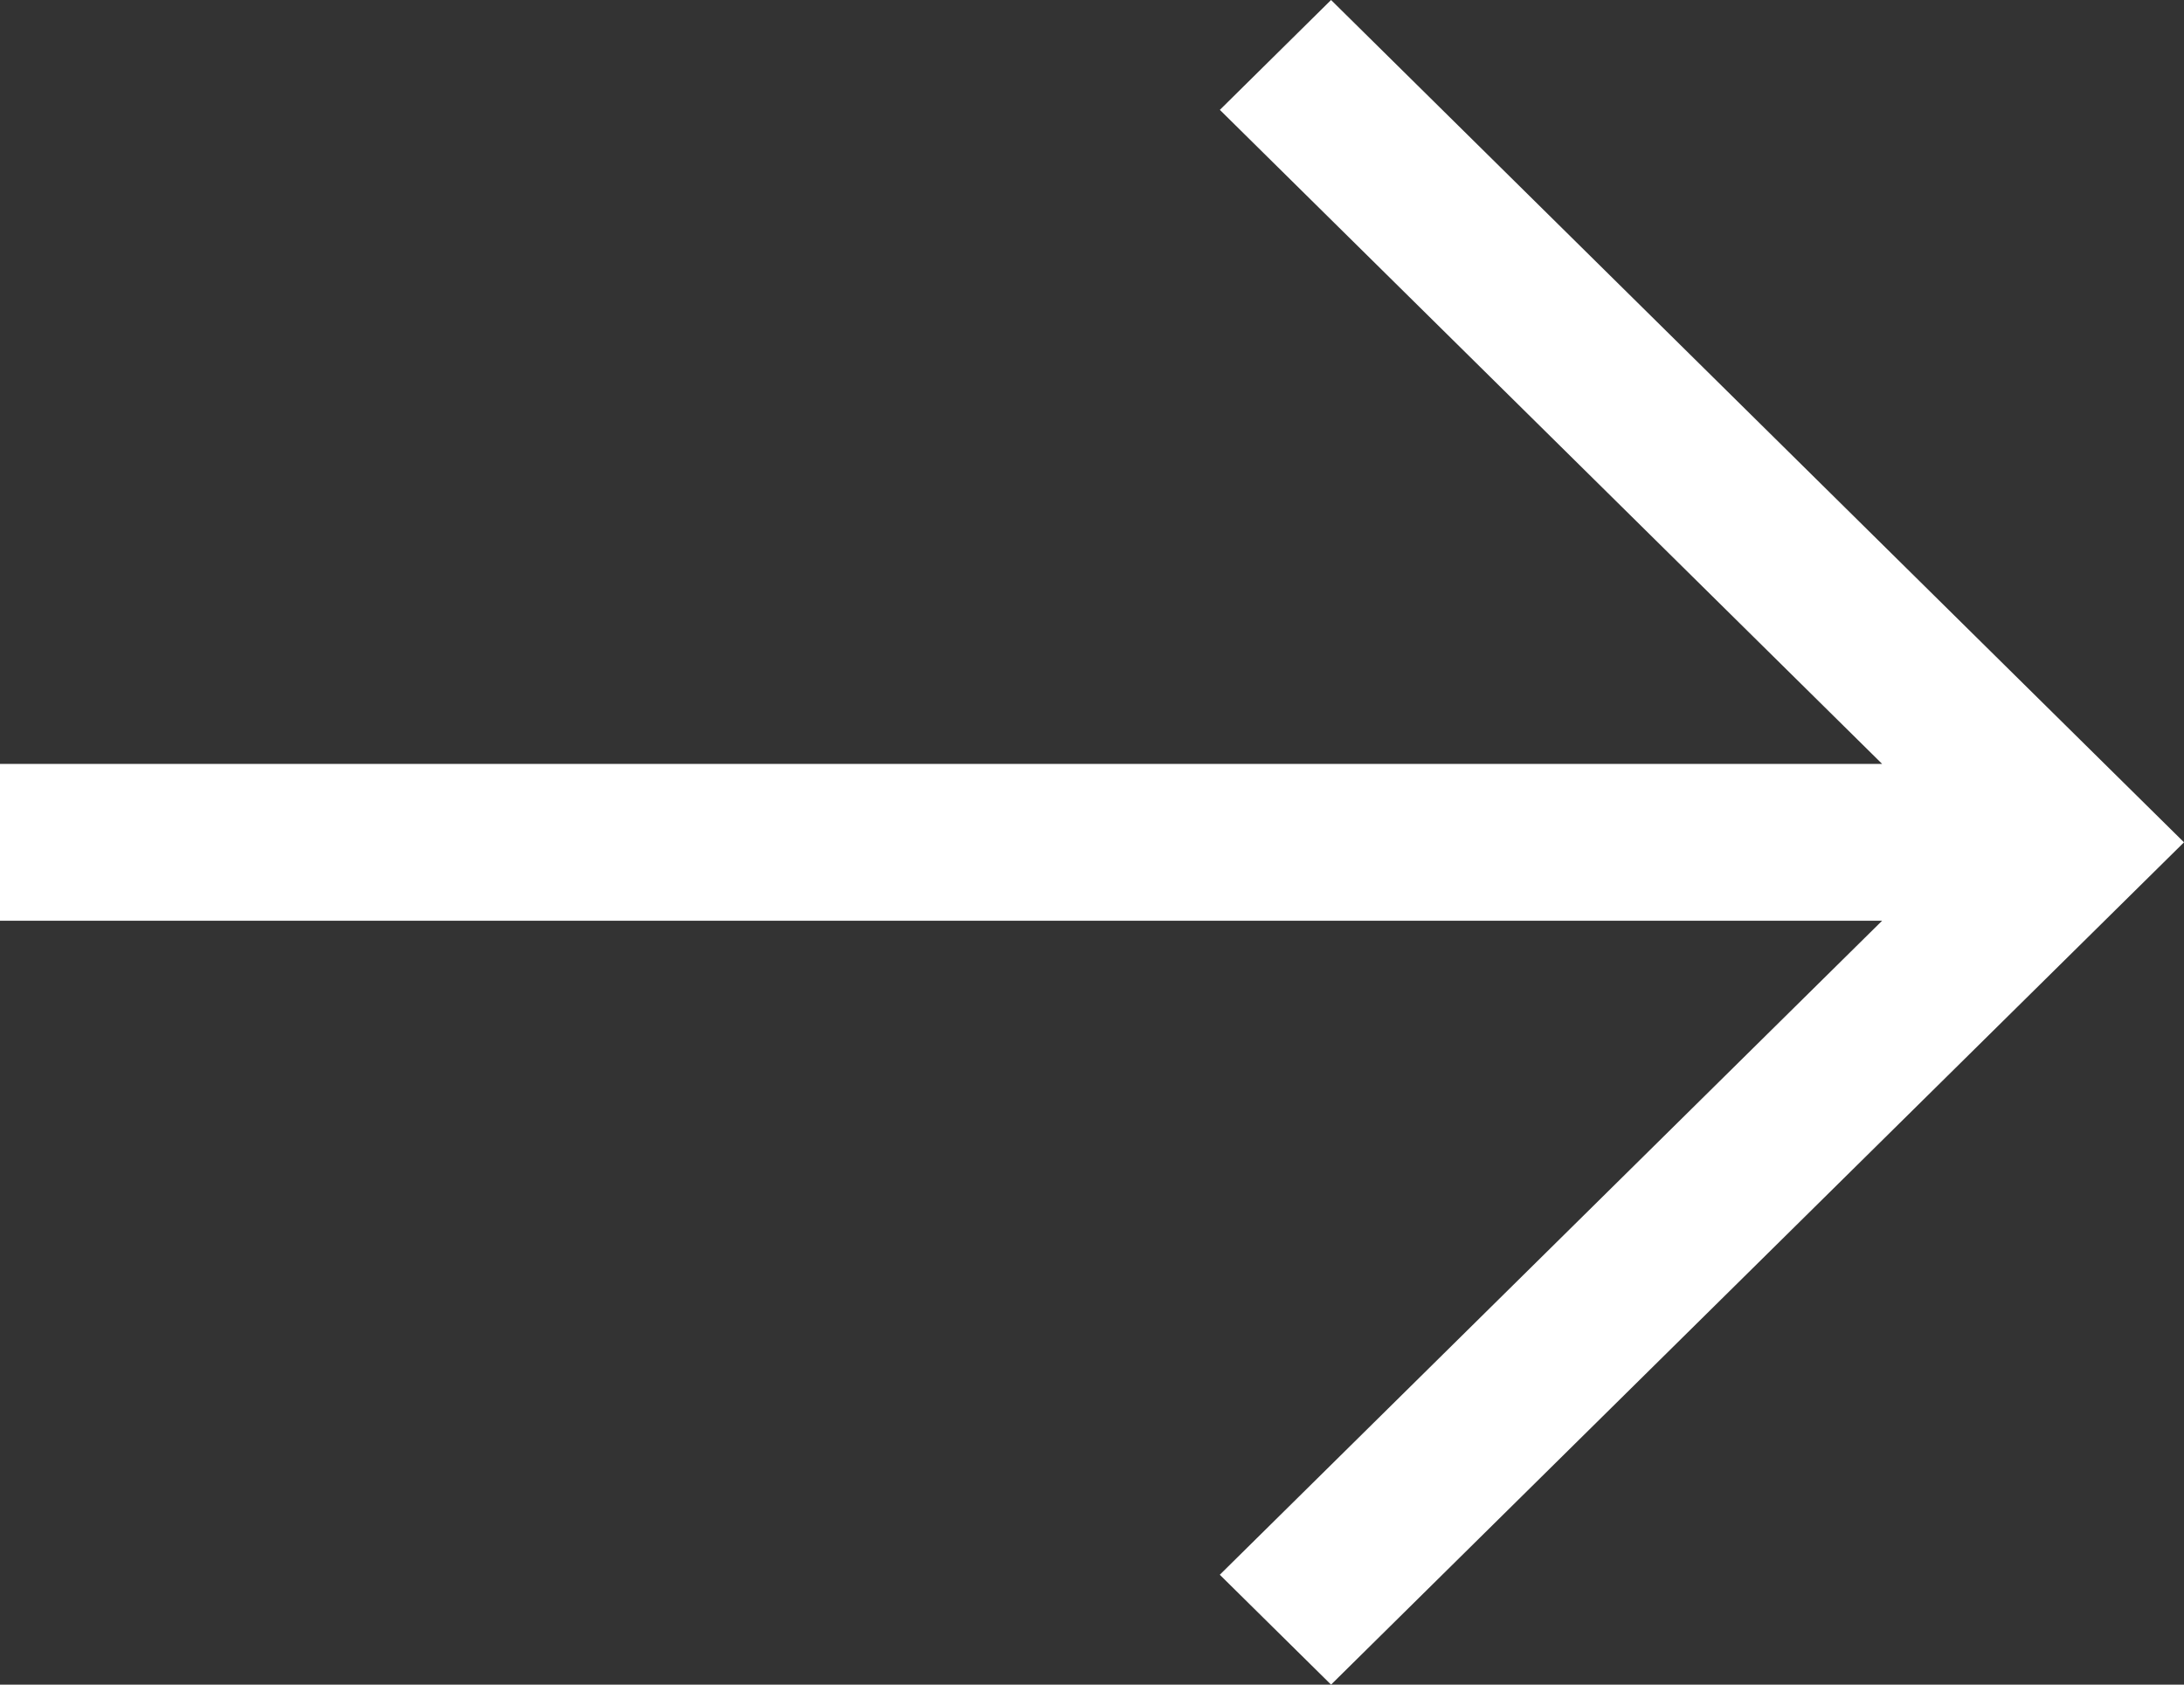 <svg width="35" height="27" viewBox="0 0 35 27" fill="none" xmlns="http://www.w3.org/2000/svg">
<rect x="0" y="0" width="35" height="27" fill="#333333" stroke="none"/>
<path d="M21.331 0L35 13.5L21.331 27L19.548 25.239L30.162 14.757H0L2.8338e-07 12.243H30.162L19.549 1.761L21.331 0Z" fill="white"/>
</svg>
